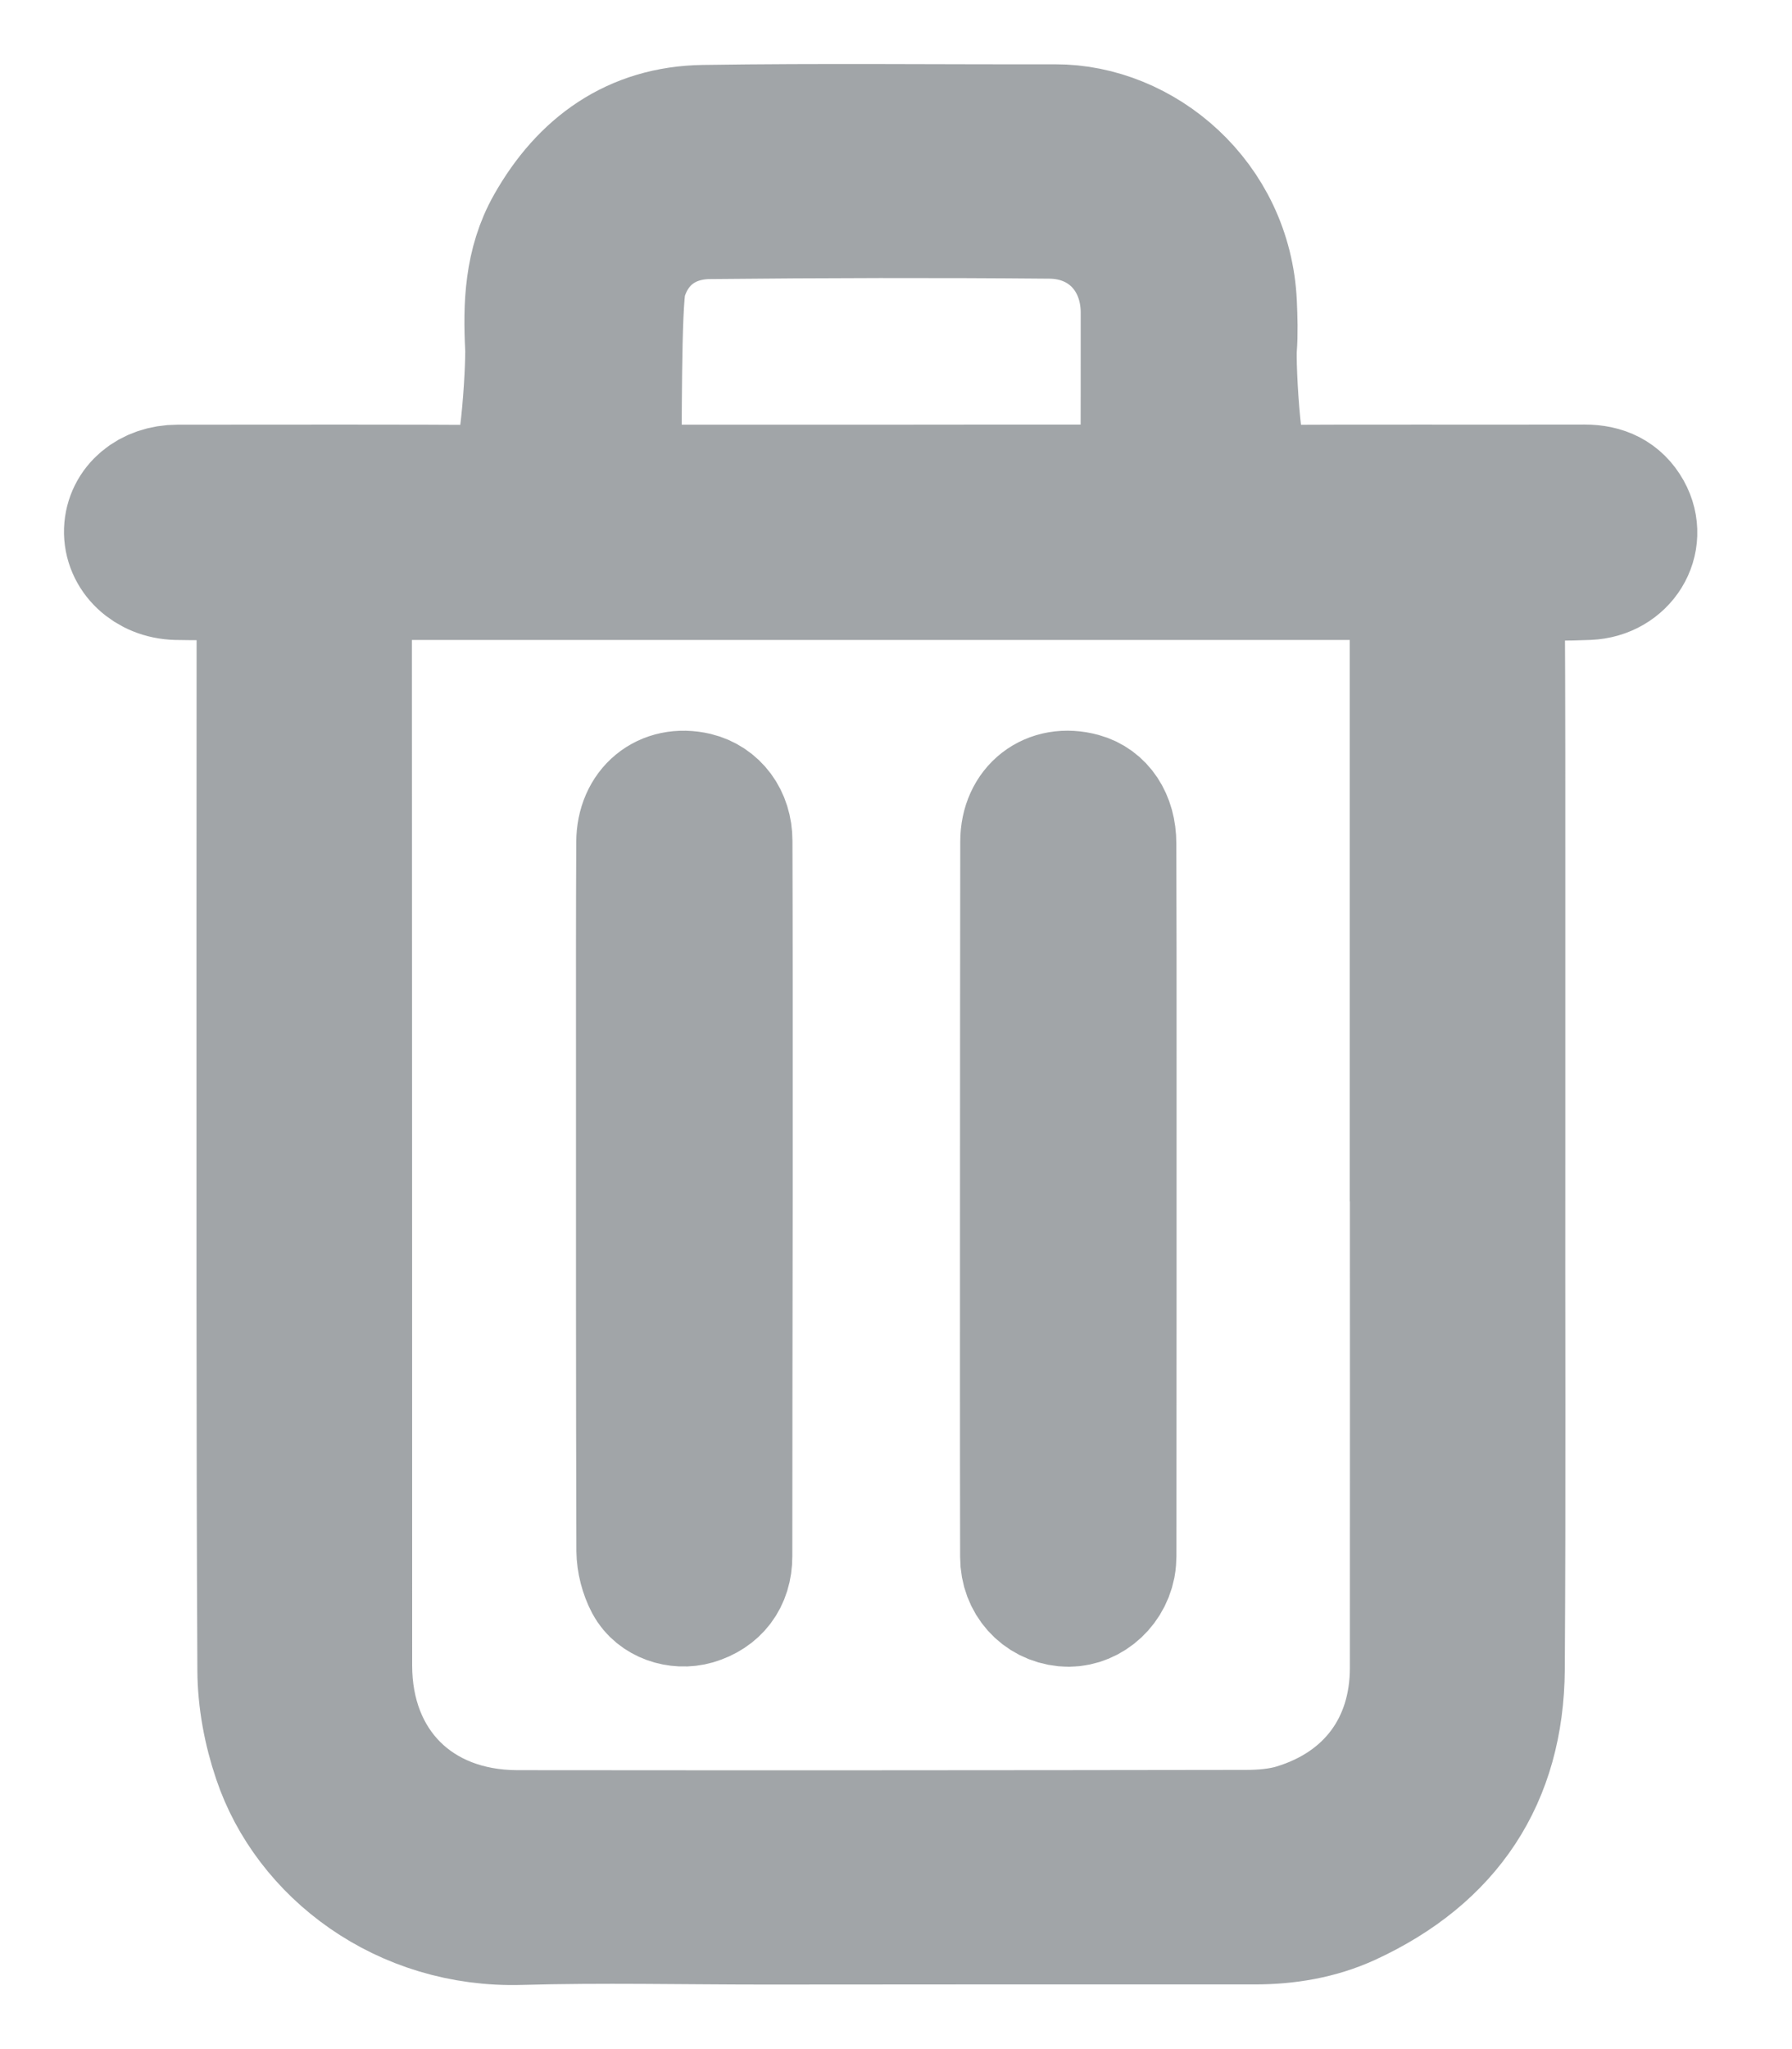 <?xml version="1.0" encoding="UTF-8"?>
<svg width="14px" height="16px" viewBox="0 0 14 16" version="1.1" xmlns="http://www.w3.org/2000/svg" xmlns:xlink="http://www.w3.org/1999/xlink">
    <!-- Generator: sketchtool 51.2 (57519) - http://www.bohemiancoding.com/sketch -->
    <title>D0466FCE-0CAE-42CC-8D52-44470DE656E2-669-0000C902CA49B6FD@1x</title>
    <desc>Created with sketchtool.</desc>
    <defs></defs>
    <g id="Page-1" stroke="none" stroke-width="1" fill="none" fill-rule="evenodd">
        <g id="Style-guide" transform="translate(-789, -1093)" fill="#A1A5A8" stroke="#A1A5A8">
            <g id="icon\trash" transform="translate(790, 1094)">
                <path d="M5.875,2.816 C6.505,2.815 7.135,2.815 7.766,2.815 C7.941,2.815 7.941,2.813 7.942,2.635 C7.942,2.546 7.944,1.524 7.943,1.435 C7.94,1.005 7.638,0.681 7.205,0.676 C6.318,0.668 5.431,0.67 4.545,0.679 C4.211,0.681 3.956,0.871 3.865,1.189 C3.819,1.352 3.829,2.465 3.823,2.637 C3.817,2.815 3.822,2.816 3.997,2.816 L5.875,2.816 Z M10.046,7.881 L10.045,7.881 C10.045,6.492 10.045,5.102 10.045,3.712 C10.045,3.498 10.047,3.497 9.834,3.497 L1.939,3.497 C1.719,3.497 1.718,3.498 1.718,3.719 C1.719,6.481 1.72,9.243 1.72,12.004 C1.72,12.784 2.254,13.32 3.04,13.322 C4.937,13.324 6.834,13.323 8.731,13.32 C8.86,13.32 8.996,13.309 9.118,13.272 C9.703,13.094 10.045,12.632 10.046,12.025 C10.047,10.644 10.046,9.262 10.046,7.881 Z M10.725,12.033 C10.719,12.881 10.315,13.489 9.536,13.848 C9.305,13.954 9.056,13.995 8.801,13.995 C7.525,13.994 6.249,13.995 4.973,13.996 C4.338,13.996 3.702,13.981 3.067,13.999 C2.149,14.026 1.405,13.454 1.163,12.733 C1.088,12.513 1.043,12.272 1.042,12.041 C1.032,10.08 1.036,8.12 1.035,6.159 C1.035,5.331 1.036,4.502 1.036,3.673 C1.036,3.498 1.035,3.498 0.852,3.497 C0.695,3.497 0.536,3.501 0.379,3.497 C0.159,3.491 -0.006,3.333 0,3.141 C0.007,2.954 0.169,2.816 0.388,2.816 C1.245,2.816 2.101,2.813 2.958,2.819 C3.093,2.82 3.141,1.852 3.134,1.714 C3.117,1.387 3.128,1.061 3.295,0.766 C3.558,0.301 3.95,0.015 4.498,0.007 C5.413,-0.007 6.328,0.004 7.243,0.002 C7.92,-0 8.595,0.56 8.632,1.37 C8.637,1.485 8.641,1.602 8.632,1.717 C8.622,1.844 8.664,2.819 8.797,2.818 C9.659,2.813 10.519,2.817 11.38,2.815 C11.53,2.815 11.645,2.868 11.717,2.996 C11.843,3.222 11.68,3.486 11.408,3.497 C11.237,3.504 11.065,3.505 10.894,3.496 C10.761,3.488 10.725,3.539 10.725,3.665 C10.73,4.485 10.729,5.305 10.729,6.124 C10.729,6.717 10.729,7.309 10.729,7.902 C10.727,9.279 10.734,10.656 10.725,12.033 Z M7.002,5.572 C7.002,5.309 7.205,5.154 7.451,5.221 C7.597,5.261 7.69,5.398 7.69,5.585 C7.692,6.124 7.692,6.663 7.692,7.202 C7.692,8.489 7.692,9.776 7.691,11.063 C7.69,11.117 7.694,11.171 7.684,11.224 C7.649,11.403 7.486,11.53 7.317,11.513 C7.135,11.495 7.001,11.348 7.001,11.157 C6.999,10.222 7,9.286 7,8.351 C7.001,7.424 7,6.498 7.002,5.572 Z M4.69,11.152 C4.69,11.33 4.594,11.452 4.431,11.5 C4.297,11.539 4.134,11.486 4.068,11.362 C4.028,11.286 4.004,11.193 4.003,11.108 C3.999,9.826 4,8.543 4,7.259 C4,6.698 3.999,6.138 4.002,5.576 C4.003,5.317 4.195,5.161 4.436,5.217 C4.588,5.254 4.691,5.388 4.691,5.566 C4.693,5.931 4.692,6.296 4.693,6.662 L4.693,8.359 C4.691,9.29 4.691,10.221 4.69,11.152 Z" id="icon/trash"></path>
            </g>
        </g>
    </g>
</svg>
